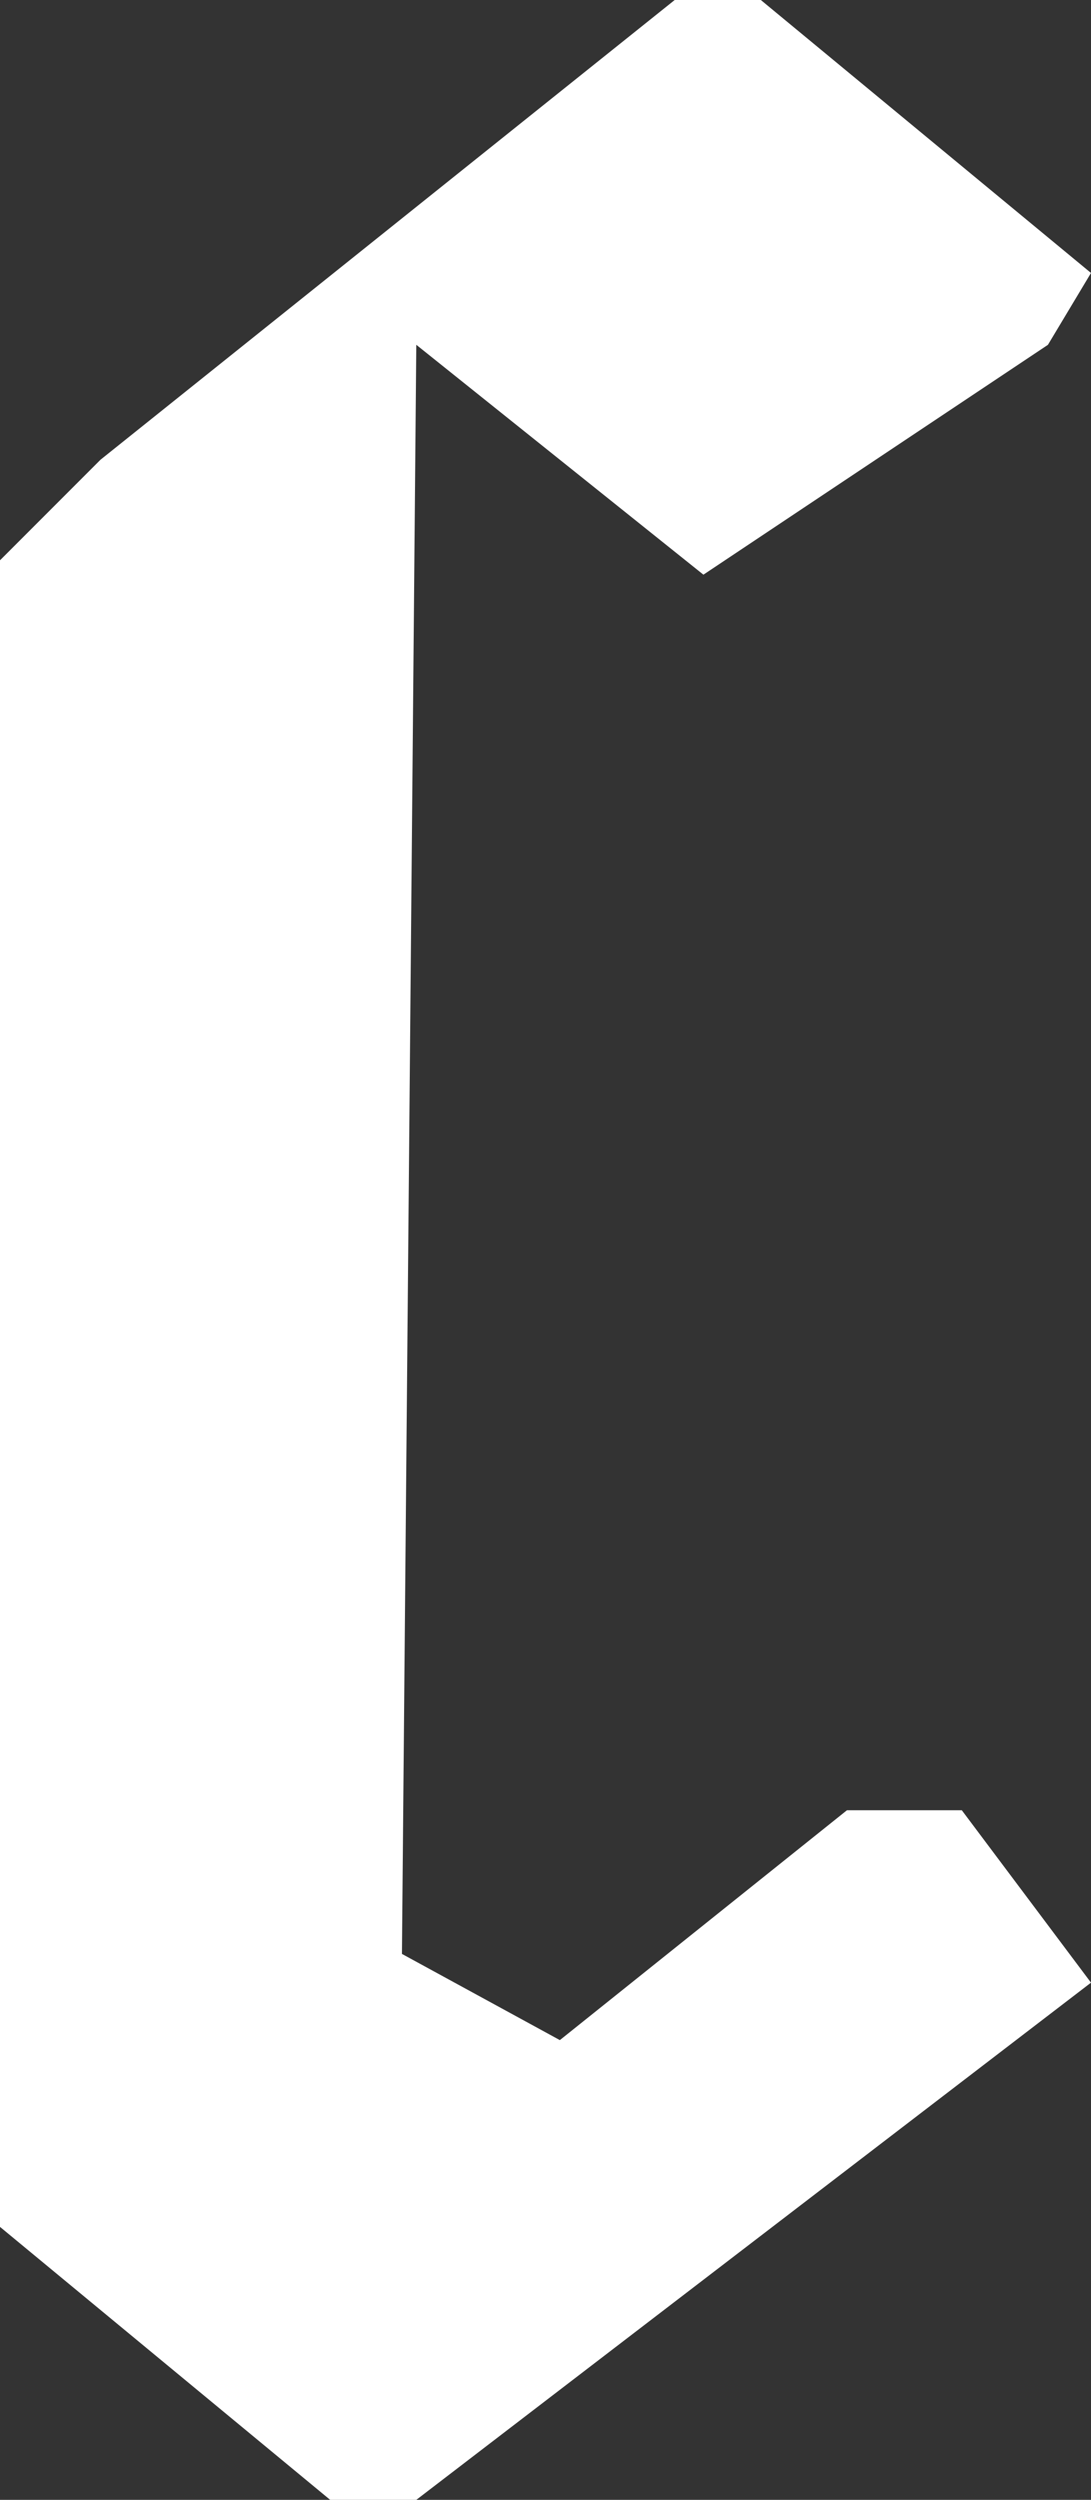 <svg xmlns="http://www.w3.org/2000/svg" width="38" height="87" viewBox="0 0 38 87">
  <rect x="0" y="0" width="38" height="87" fill="#333333" stroke="none"/>
  <defs>
    <style>
      .cls-1 {
        fill: #fff;
      }
    </style>
  </defs>
  <path id="rgba_228_228_228_0.76_" data-name="rgba(228,228,228,0.76)" class="cls-1" d="M574.5,138h3l11.5,9.5-1.5,2.5-12,8-10-8-.5,56,5.5,3,10-8h4l4.5,6-23.5,18h-3L551,215.5v-58l3.5-3.5Z" transform="translate(-551 -138)"/>
</svg>
